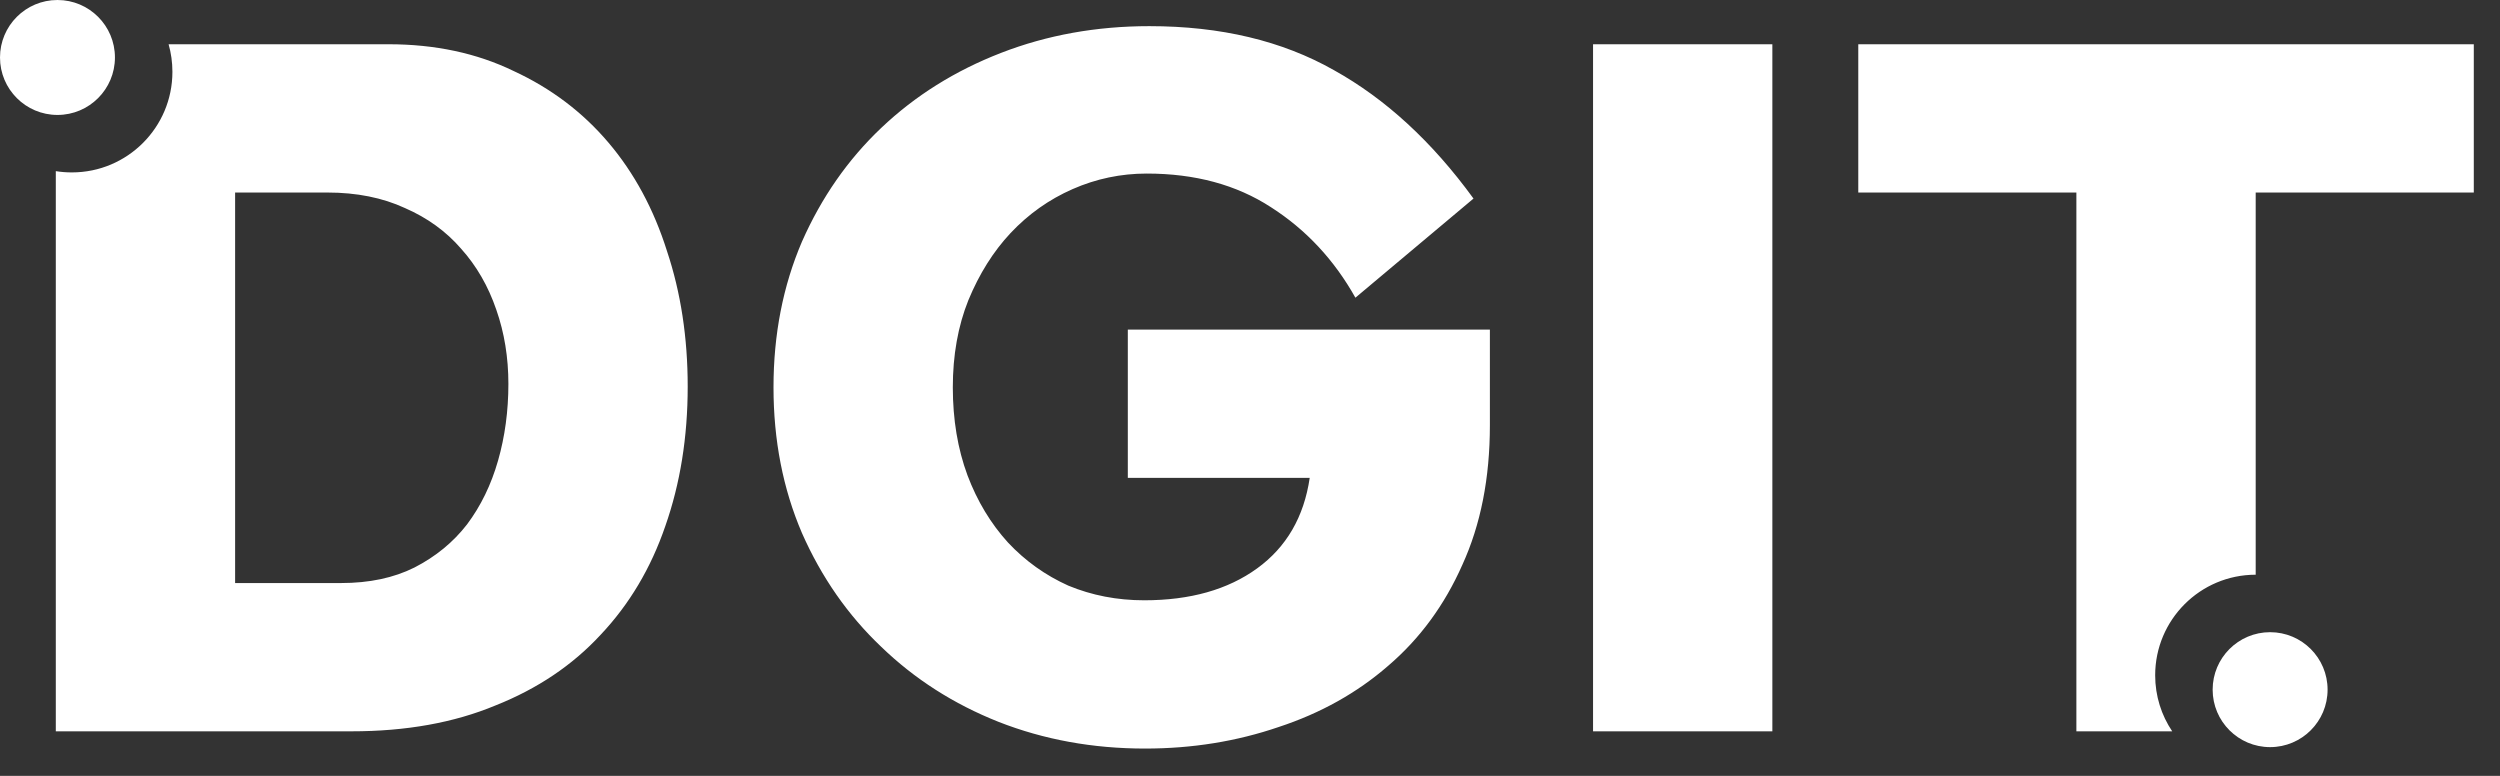 <svg width="87" height="27" viewBox="0 0 87 27" fill="none" xmlns="http://www.w3.org/2000/svg">
<rect x="0" y="0" width="87" height="27" fill="#333333" stroke="none"/>
<path fill-rule="evenodd" clip-rule="evenodd" d="M6 2.5C6 4.433 4.433 6 2.5 6C2.31 6 2.124 5.985 1.942 5.956V25.45H12.232C14.132 25.45 15.802 25.15 17.242 24.55C18.702 23.97 19.922 23.15 20.902 22.09C21.902 21.03 22.652 19.77 23.152 18.31C23.672 16.83 23.932 15.21 23.932 13.45C23.932 11.75 23.692 10.18 23.212 8.74C22.752 7.28 22.072 6.02 21.172 4.96C20.272 3.9 19.172 3.07 17.872 2.47C16.592 1.85 15.142 1.54 13.522 1.54H5.867C5.954 1.845 6 2.167 6 2.5ZM8.182 20.29H11.872C12.852 20.29 13.702 20.11 14.422 19.75C15.162 19.37 15.772 18.87 16.252 18.25C16.732 17.61 17.092 16.87 17.332 16.03C17.572 15.19 17.692 14.3 17.692 13.36C17.692 12.44 17.552 11.58 17.272 10.78C16.992 9.96 16.582 9.25 16.042 8.65C15.522 8.05 14.872 7.58 14.092 7.24C13.312 6.88 12.412 6.7 11.392 6.7H8.182V20.29ZM39.818 20.89C41.418 20.89 42.728 20.52 43.748 19.78C44.768 19.04 45.378 17.99 45.578 16.63H39.248V11.47H51.848V14.8C51.848 16.64 51.528 18.26 50.888 19.66C50.268 21.06 49.408 22.23 48.308 23.17C47.228 24.11 45.958 24.82 44.498 25.3C43.038 25.8 41.488 26.05 39.848 26.05C38.028 26.05 36.328 25.74 34.748 25.12C33.188 24.5 31.828 23.63 30.668 22.51C29.508 21.41 28.588 20.09 27.908 18.55C27.248 17.01 26.918 15.32 26.918 13.48C26.918 11.64 27.248 9.95 27.908 8.41C28.588 6.87 29.508 5.55 30.668 4.45C31.848 3.33 33.238 2.46 34.838 1.84C36.438 1.22 38.158 0.91 39.998 0.91C42.478 0.91 44.618 1.42 46.418 2.44C48.218 3.44 49.838 4.93 51.278 6.91L47.168 10.36C46.428 9.04 45.448 7.99 44.228 7.21C43.028 6.43 41.588 6.04 39.908 6.04C39.008 6.04 38.148 6.22 37.328 6.58C36.508 6.94 35.788 7.45 35.168 8.11C34.568 8.75 34.078 9.53 33.698 10.45C33.338 11.35 33.158 12.36 33.158 13.48C33.158 14.6 33.328 15.62 33.668 16.54C34.008 17.44 34.478 18.22 35.078 18.88C35.678 19.52 36.378 20.02 37.178 20.38C37.998 20.72 38.878 20.89 39.818 20.89ZM61.678 1.54V25.45H55.438V1.54H61.678ZM75.593 25.45C75.219 24.893 75 24.222 75 23.5C75 21.568 76.566 20.001 78.498 20V6.7H86.088V1.54H64.668V6.7H72.258V25.45H75.593Z" fill="url(#paint0_linear_356_477)"/>
<circle cx="2" cy="2" r="2" fill="white"/>
<circle cx="79" cy="24" r="2" fill="white"/>
<defs>
<linearGradient id="paint0_linear_356_477" x1="2" y1="13" x2="86" y2="13" gradientUnits="userSpaceOnUse">
<stop stop-color="white"/>
<stop offset="1" stop-color="white"/>
</linearGradient>
</defs>
</svg>
